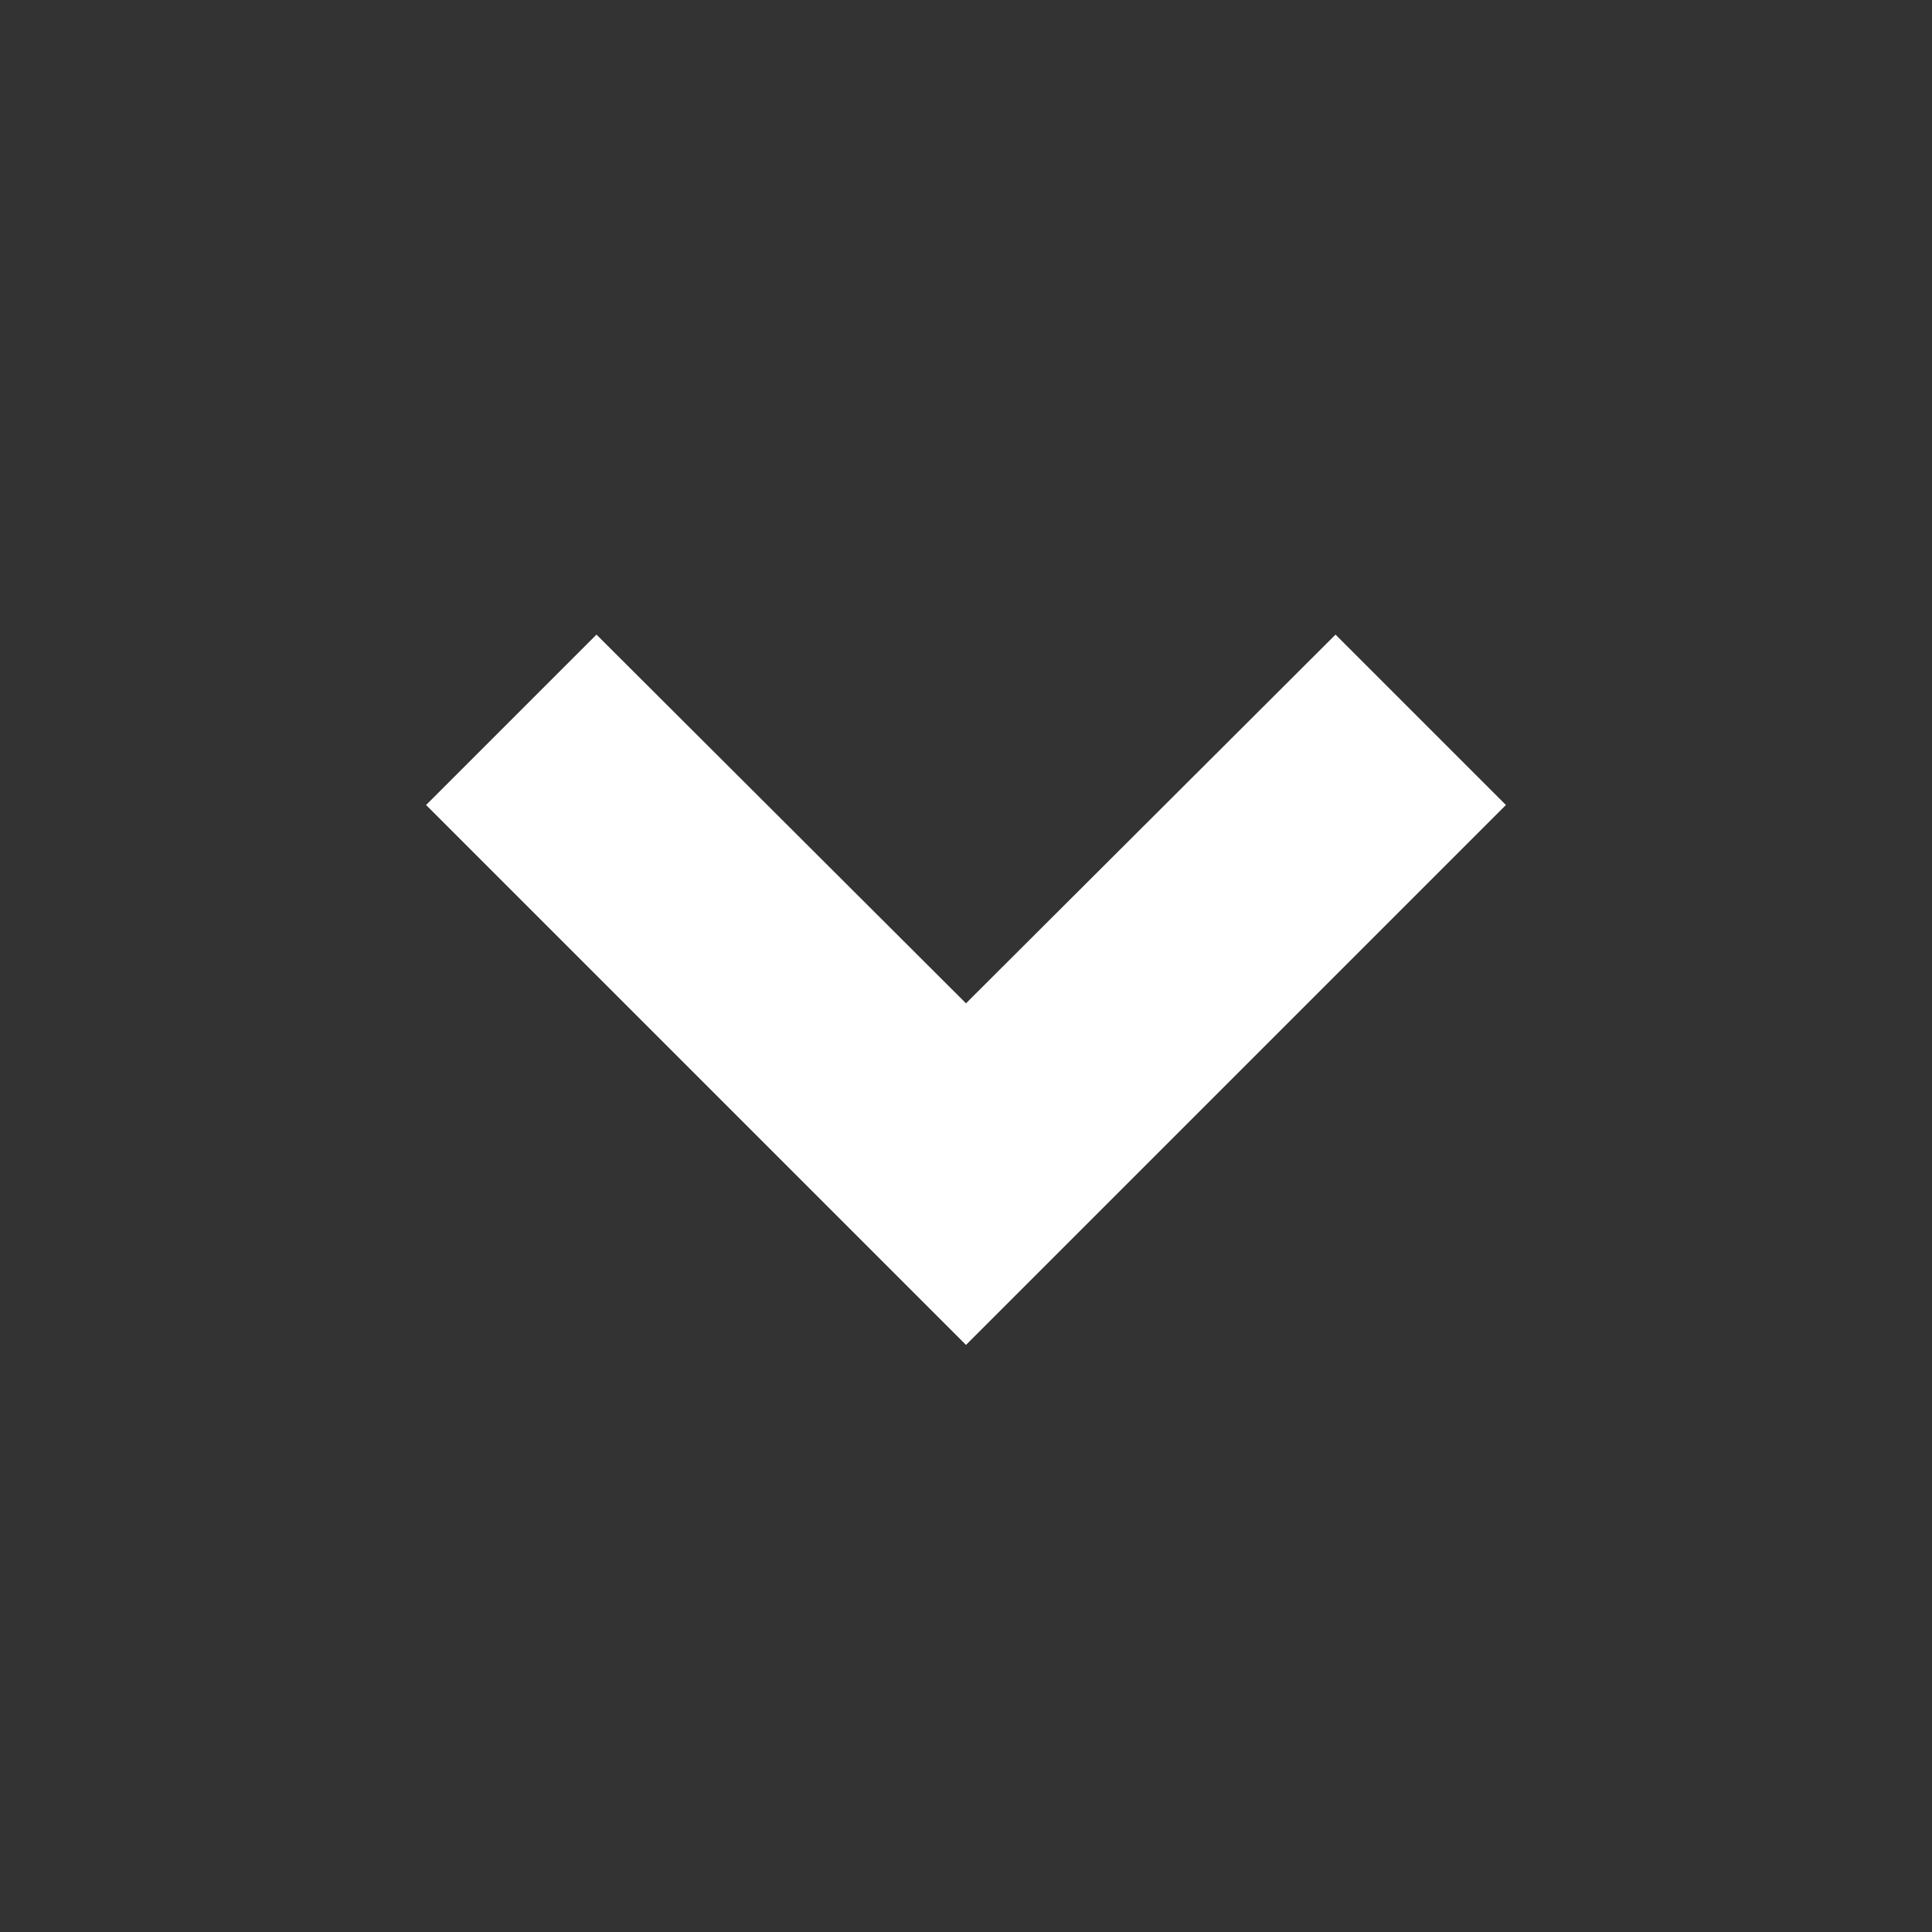 <svg xmlns="http://www.w3.org/2000/svg" width="24" height="24" viewBox="0 0 24 24" stroke="#FFFFFF" fill="#FFFFFF">
	<rect x="0" y="0" width="24" height="24" fill="#333333" stroke="none"/>
	<path d="M16.59 8.59 12 13.17 7.41 8.59 6 10l6 6 6-6z"/>
</svg>